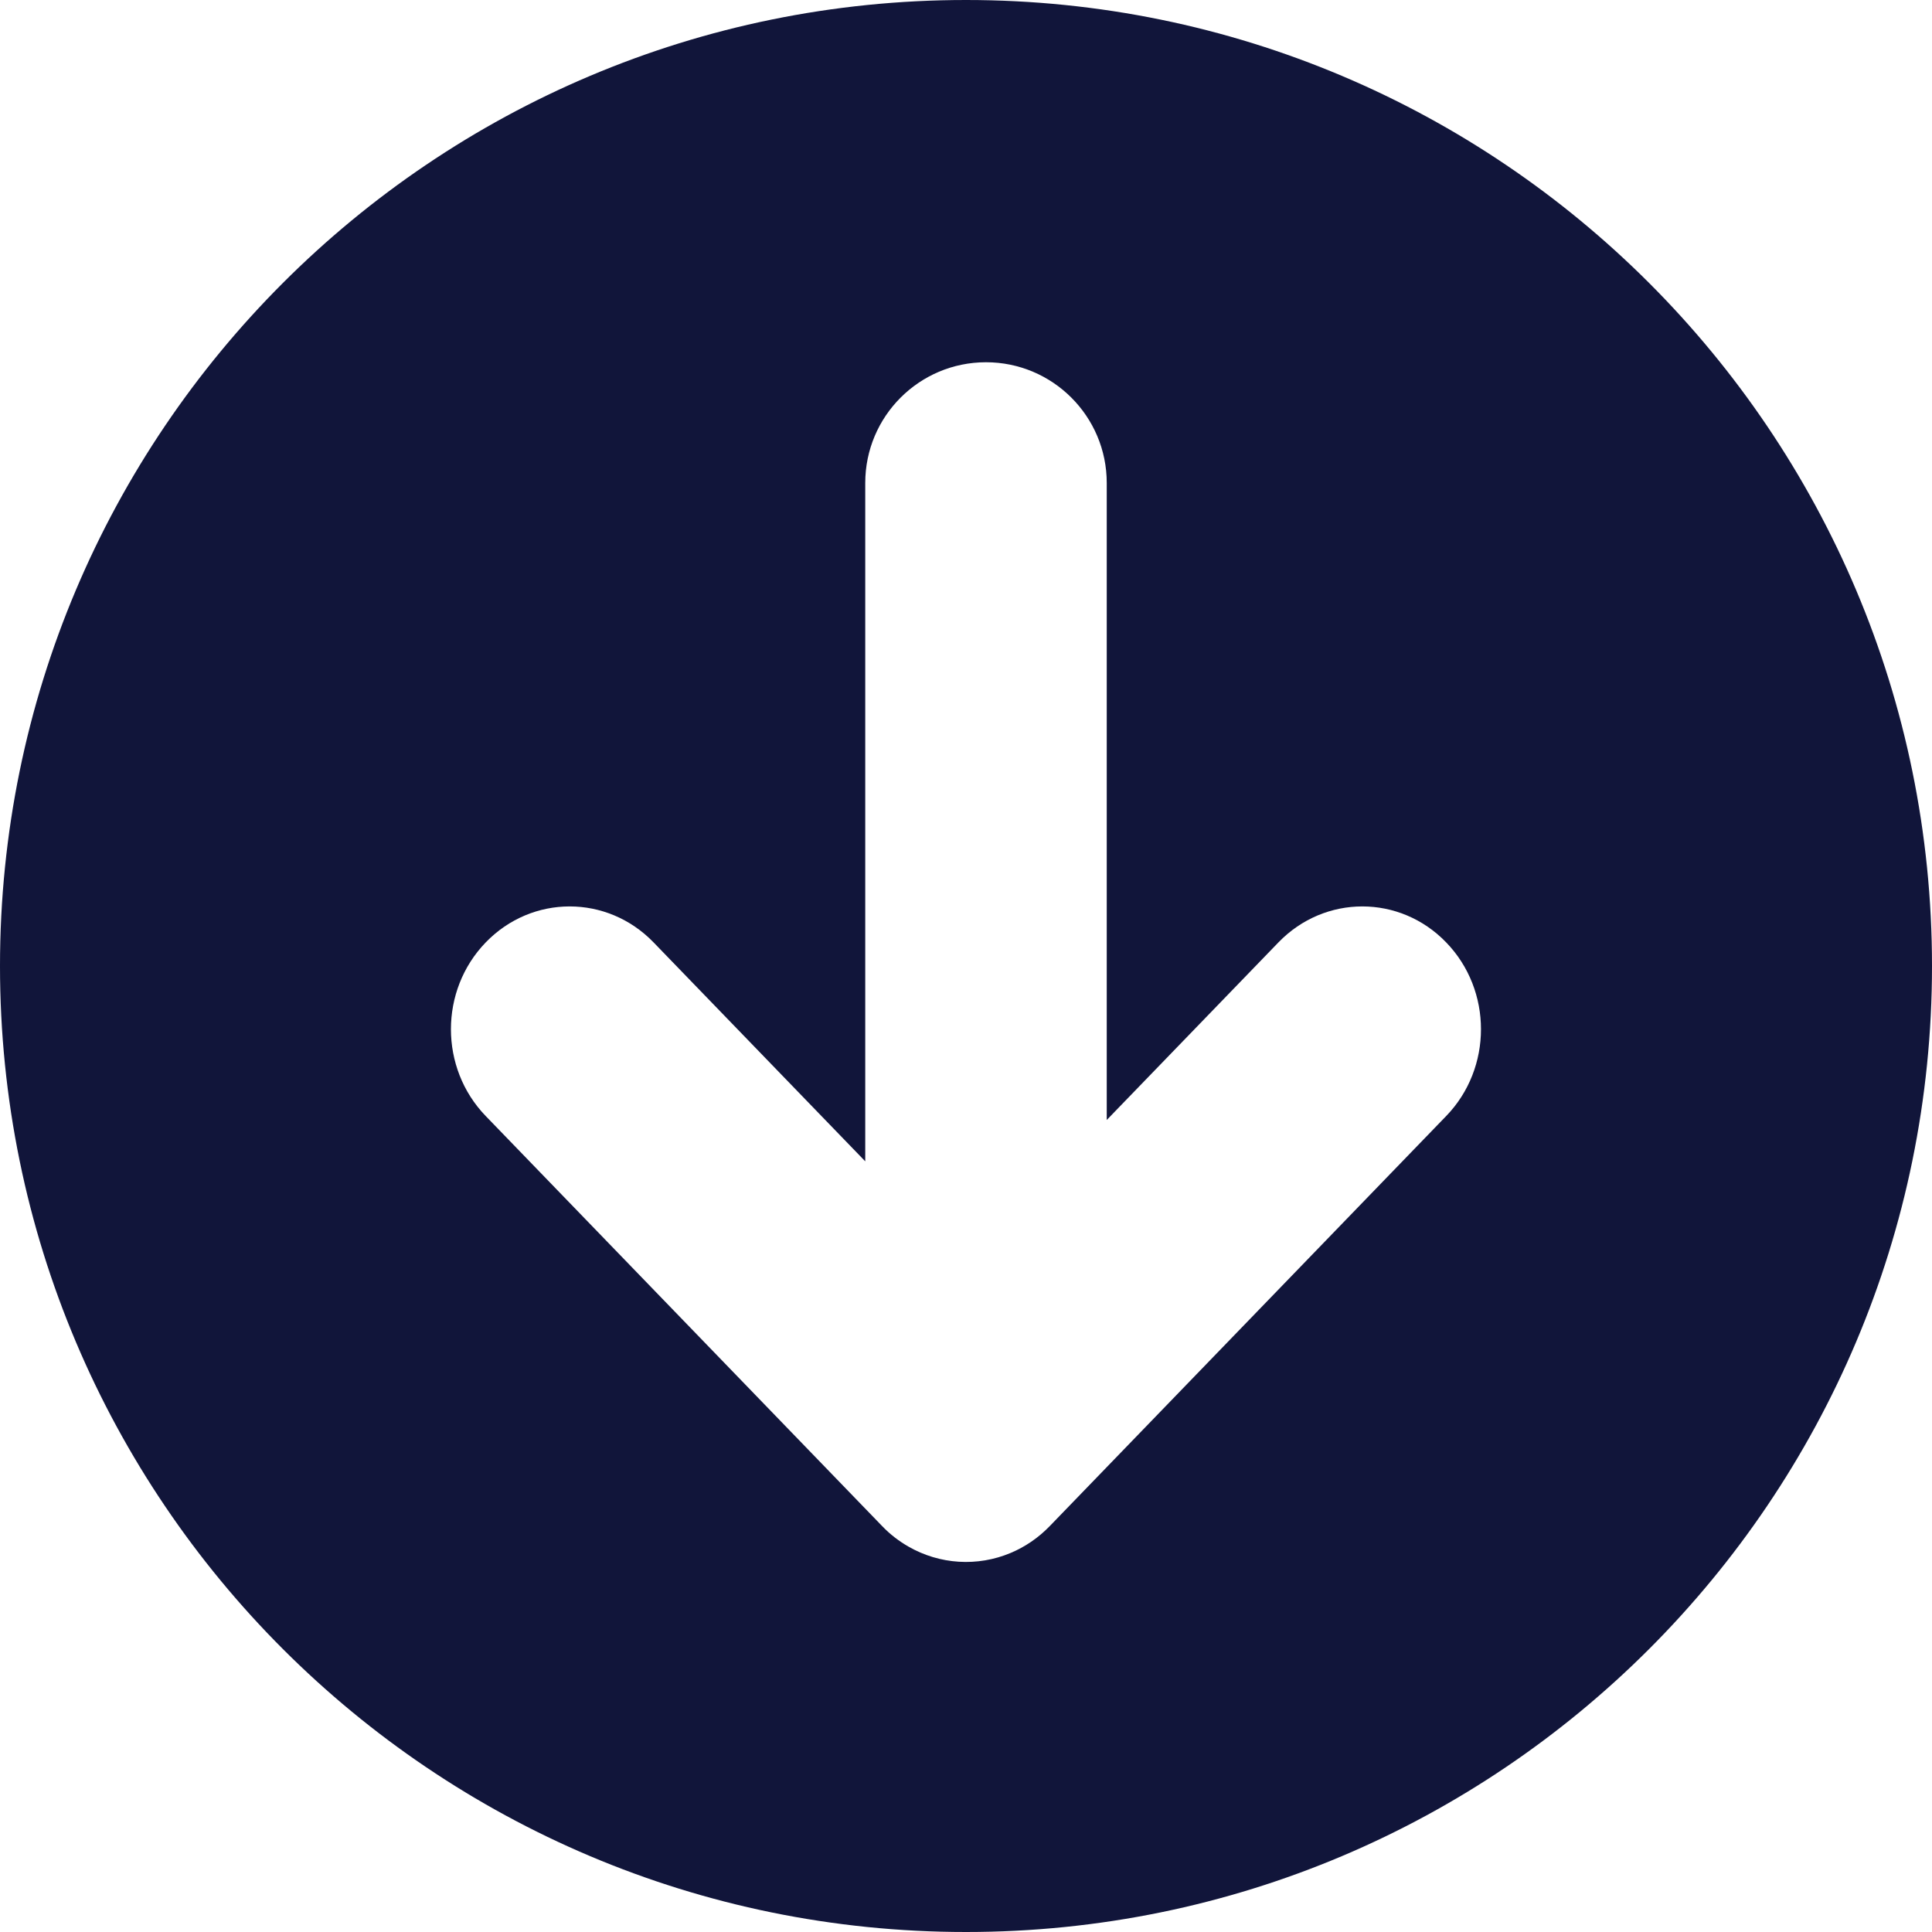 <svg width="20" height="20" viewBox="0 0 20 20" fill="none" xmlns="http://www.w3.org/2000/svg">
<path fill-rule="evenodd" clip-rule="evenodd" d="M10 20C15.523 20 20 15.523 20 10C20 4.477 15.523 0 10 0C4.477 0 0 4.477 0 10C0 15.523 4.477 20 10 20ZM11.457 5C11.457 4.31 10.897 3.75 10.207 3.75C9.516 3.75 8.957 4.31 8.957 5L8.957 12.022L6.766 9.756C6.286 9.259 5.508 9.259 5.028 9.756C4.548 10.252 4.548 11.057 5.028 11.553L9.131 15.797C9.213 15.883 9.305 15.953 9.402 16.009C9.728 16.197 10.12 16.22 10.462 16.076C10.61 16.014 10.748 15.921 10.868 15.797L14.971 11.553C15.451 11.057 15.451 10.252 14.971 9.756C14.492 9.259 13.714 9.259 13.234 9.756L11.457 11.594L11.457 5Z" fill="#11153A"/>
</svg>
